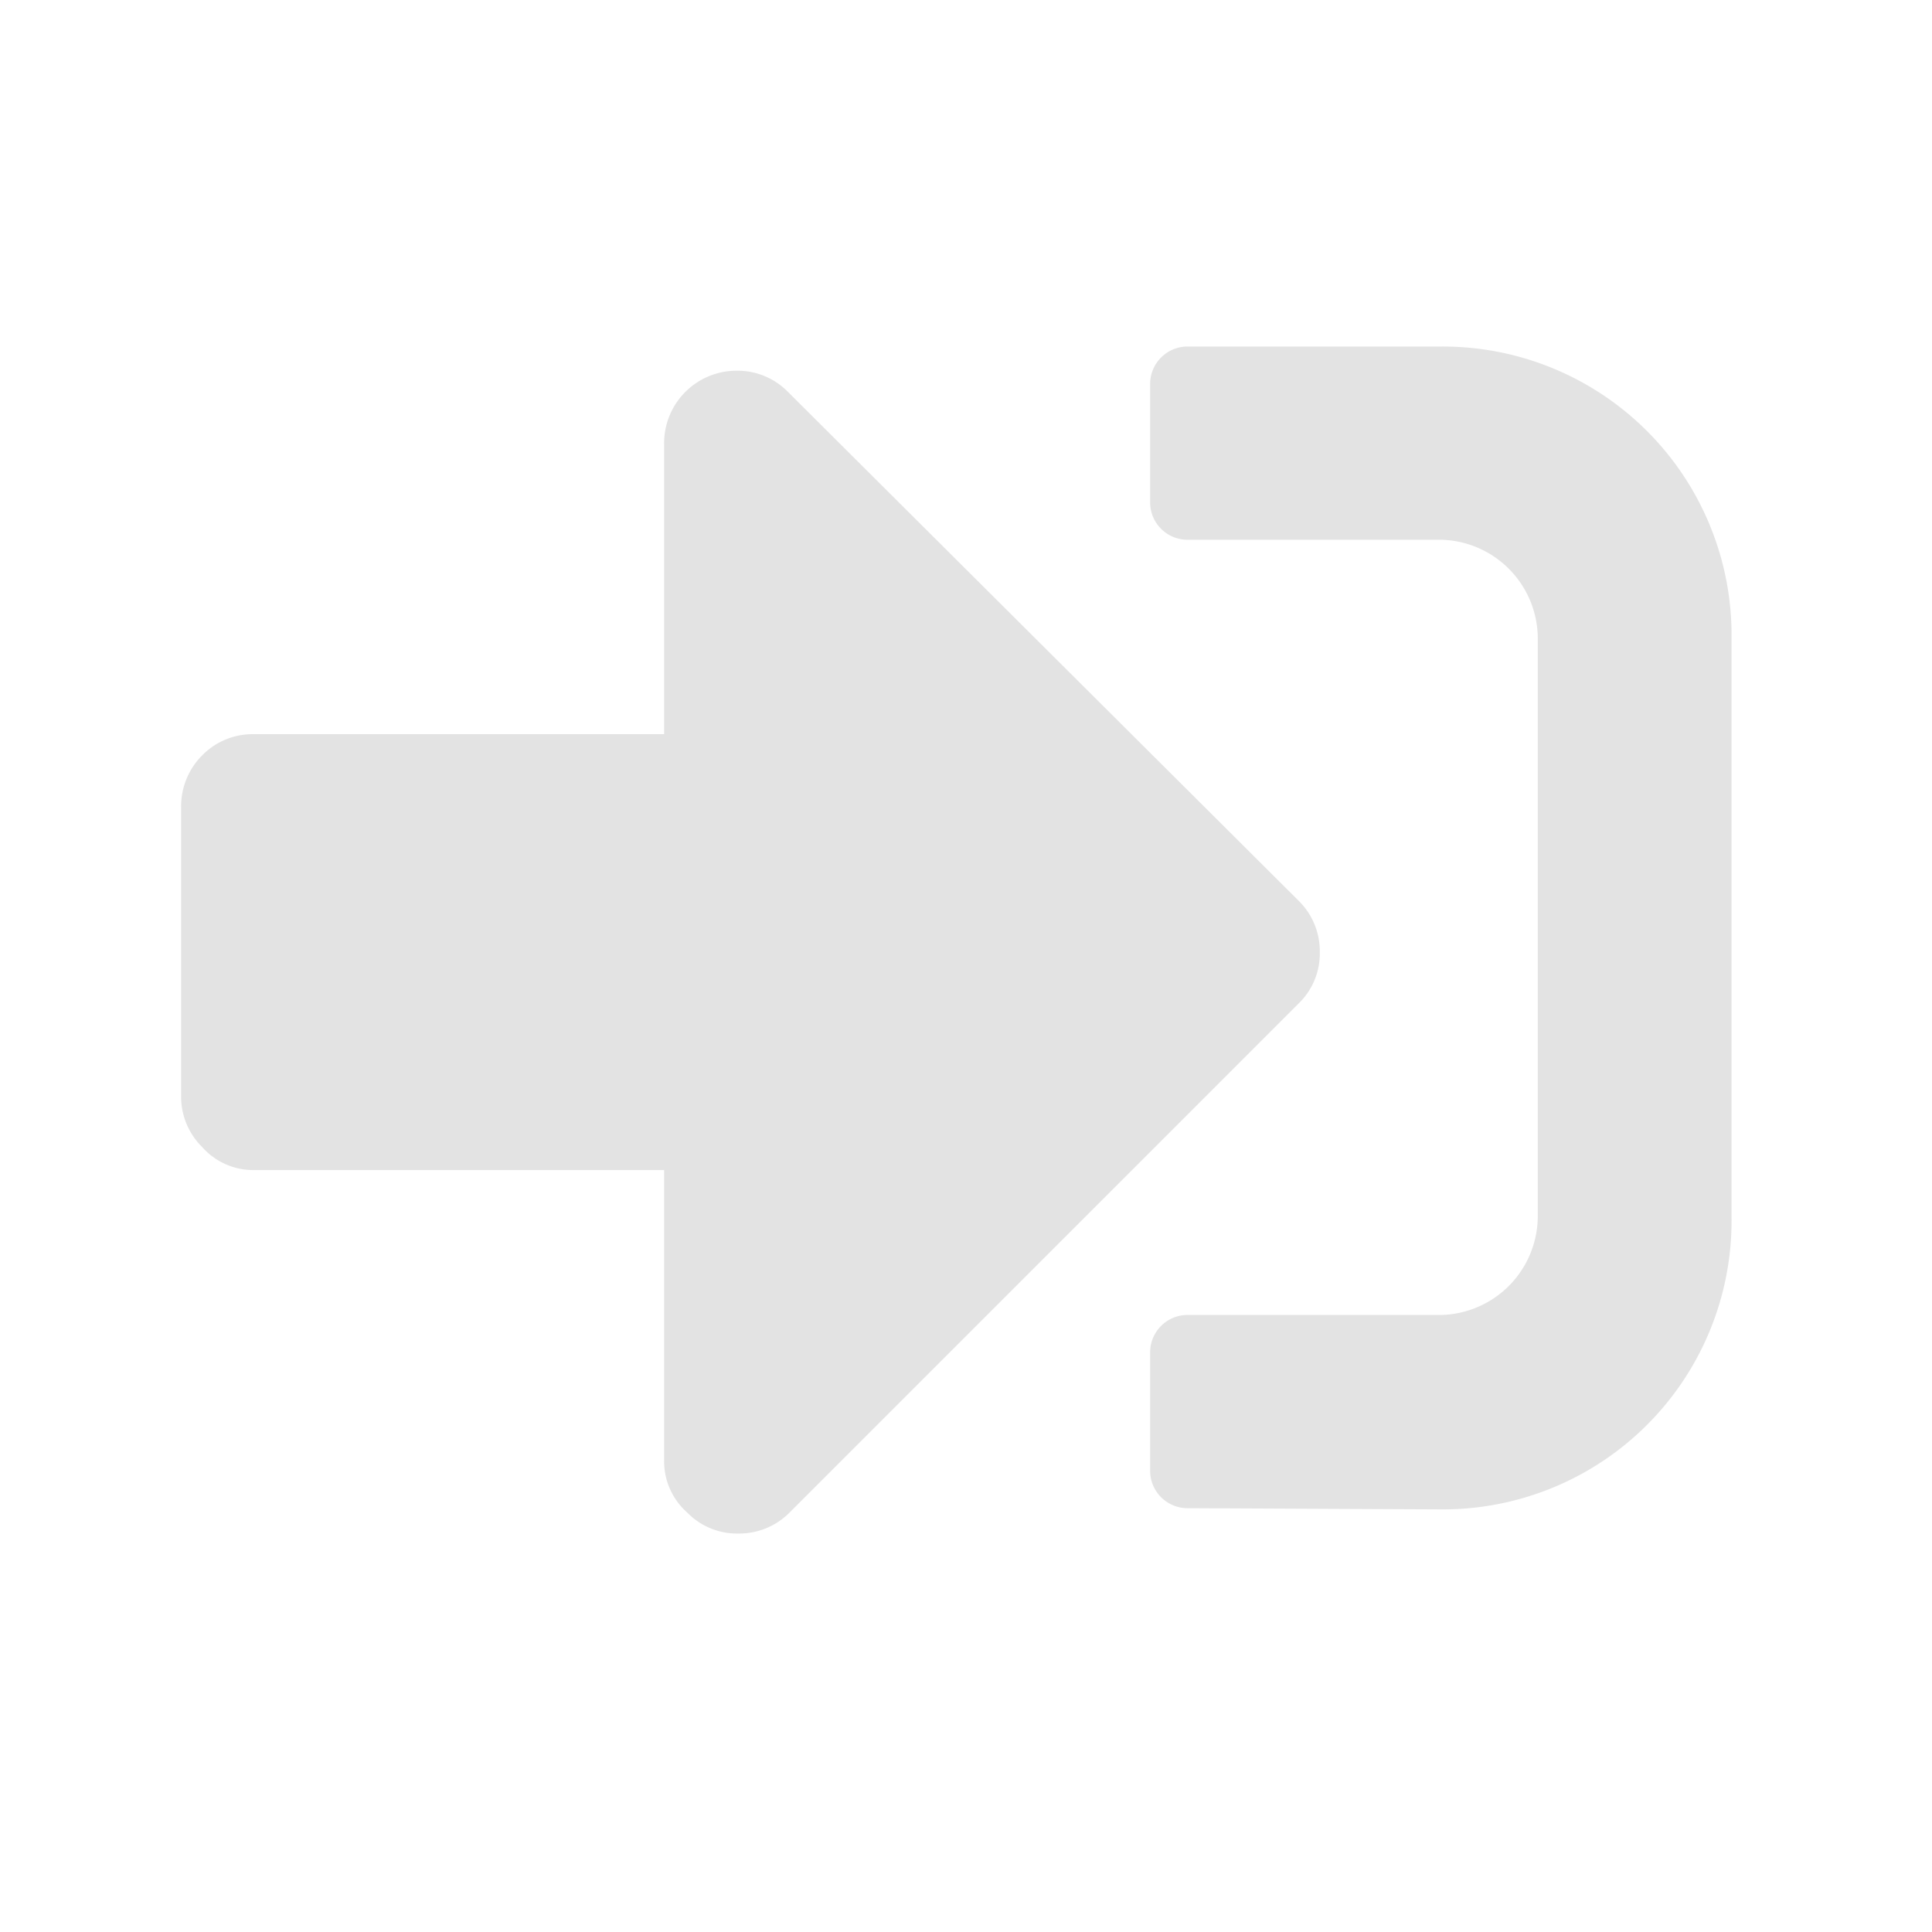 <svg id="Calque_1" data-name="Calque 1" xmlns="http://www.w3.org/2000/svg" viewBox="0 0 32 32"><defs><style>.cls-1{fill:#e3e3e3;}</style></defs><title>login_l</title><path class="cls-1" d="M21.51,14.92a1.17,1.17,0,0,1,.35.85,1.15,1.15,0,0,1-.35.85l-8.43,8.43a1.17,1.17,0,0,1-.85.35,1.15,1.15,0,0,1-.85-.35A1.13,1.13,0,0,1,11,24.2V19.38H4.2A1.13,1.13,0,0,1,3.35,19,1.17,1.17,0,0,1,3,18.18V13.36a1.19,1.19,0,0,1,.35-.85,1.17,1.17,0,0,1,.85-.35H11V7.35a1.2,1.2,0,0,1,1.2-1.21,1.17,1.17,0,0,1,.85.35ZM23.87,25a4.78,4.78,0,0,0,4.81-4.82V10.55a4.78,4.78,0,0,0-4.81-4.81H19.65a.62.62,0,0,0-.6.6v2a.62.62,0,0,0,.6.6h4.22a1.64,1.64,0,0,1,1.6,1.6v9.63a1.64,1.64,0,0,1-1.6,1.61H19.65a.62.62,0,0,0-.6.6v2a.62.62,0,0,0,.6.6Z"/></svg>